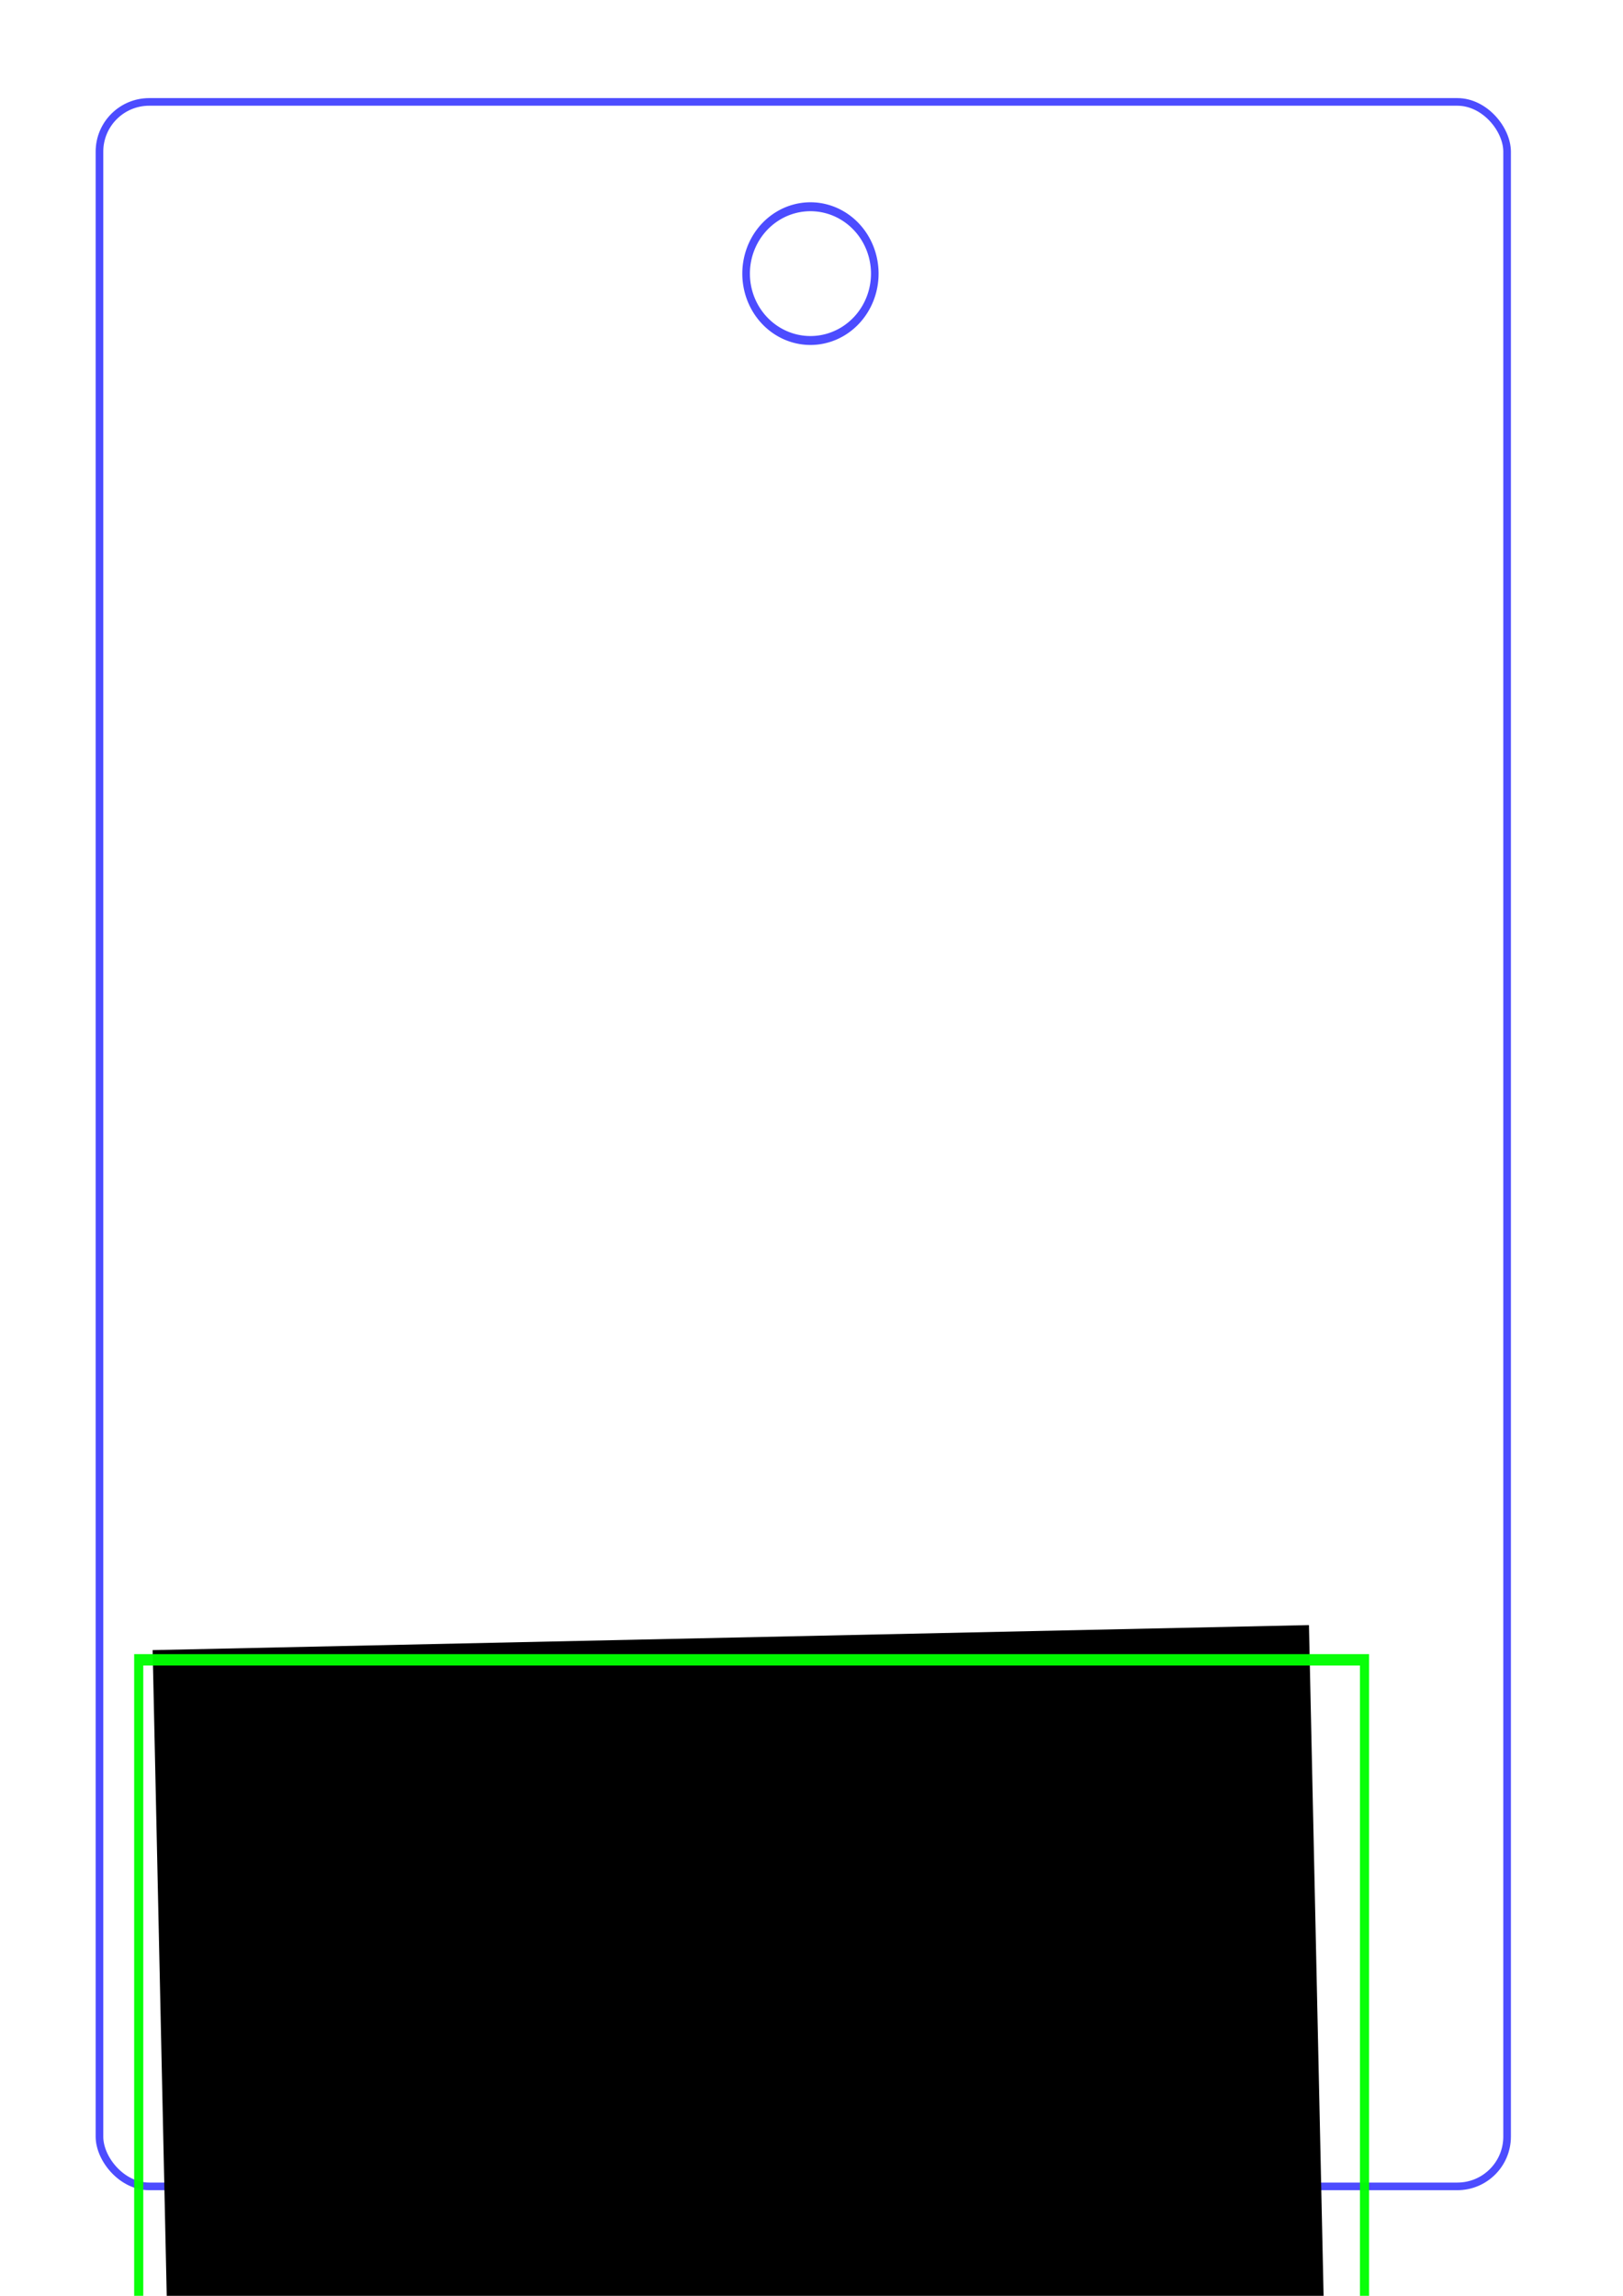 <?xml version="1.0" encoding="UTF-8" standalone="no"?>
<!-- Created with Inkscape (http://www.inkscape.org/) -->

<svg
   xmlns:dc="http://purl.org/dc/elements/1.1/"
   xmlns:cc="http://creativecommons.org/ns#"
   xmlns:rdf="http://www.w3.org/1999/02/22-rdf-syntax-ns#"
   xmlns:svg="http://www.w3.org/2000/svg"
   xmlns="http://www.w3.org/2000/svg"
   xmlns:sodipodi="http://sodipodi.sourceforge.net/DTD/sodipodi-0.dtd"
   xmlns:inkscape="http://www.inkscape.org/namespaces/inkscape"
   width="744.094"
   height="1052.362"
   id="svg2"
   version="1.1"
   inkscape:version="0.47pre4 r22446"
   sodipodi:docname="calender-flap-design.svg">
  <defs
     id="defs4">
    <inkscape:perspective
       sodipodi:type="inkscape:persp3d"
       inkscape:vp_x="0 : 526.18109 : 1"
       inkscape:vp_y="0 : 1000 : 0"
       inkscape:vp_z="744.09448 : 526.18109 : 1"
       inkscape:persp3d-origin="372.04724 : 350.78739 : 1"
       id="perspective10" />
  </defs>
  <sodipodi:namedview
     id="base"
     pagecolor="#ffffff"
     bordercolor="#666666"
     borderopacity="1.0"
     inkscape:pageopacity="0.0"
     inkscape:pageshadow="2"
     inkscape:zoom="0.43852551"
     inkscape:cx="375"
     inkscape:cy="504.01069"
     inkscape:document-units="px"
     inkscape:current-layer="layer1"
     showgrid="false"
     inkscape:window-width="1280"
     inkscape:window-height="720"
     inkscape:window-x="0"
     inkscape:window-y="0"
     inkscape:window-maximized="1" />
  <g
     inkscape:label="Layer 1"
     inkscape:groupmode="layer"
     id="layer1">
    <rect
       style="opacity:0.728;fill:none;stroke:#0000ff;stroke-width:3.492;stroke-linecap:round;stroke-linejoin:round;stroke-miterlimit:4;stroke-opacity:0.961;stroke-dasharray:none;stroke-dashoffset:0"
       id="rect2816"
       width="645.353"
       height="955.483"
       x="45.603"
       y="46.715"
       ry="22.804"
       rx="22.804" />
    <path
       sodipodi:type="arc"
       style="opacity:0.728;fill:none;stroke:#0000ff;stroke-width:3.5;stroke-linecap:round;stroke-linejoin:round;stroke-miterlimit:4;stroke-opacity:0.961;stroke-dasharray:none;stroke-dashoffset:0"
       id="path3602"
       sodipodi:cx="371.70016"
       sodipodi:cy="102.58846"
       sodipodi:rx="29.644798"
       sodipodi:ry="26.224245"
       d="m 401.345,102.588 a 29.645,26.224 0 1 1 -59.29,0 29.645,26.224 0 1 1 59.29,0 z"
       transform="matrix(0.995,0,0,1.169,1.723,5.5)" />
    <flowRoot
       xml:space="preserve"
       id="flowRoot3604"
       style="fill:black;stroke:none;stroke-opacity:1;stroke-width:1px;stroke-linejoin:miter;stroke-linecap:butt;fill-opacity:1;font-family:Bitstream Vera Sans;font-style:normal;font-weight:normal;font-size:40px"><flowRegion
         id="flowRegion3606"><rect
           id="rect3608"
           width="109.458"
           height="91.215"
           x="91.215"
           y="810.643" /></flowRegion><flowPara
         id="flowPara3610" /></flowRoot>    <flowRoot
       xml:space="preserve"
       id="flowRoot3616"
       style="font-size:40px;font-style:normal;font-weight:normal;fill:#000000;fill-opacity:1;stroke:none;font-family:Bitstream Vera Sans"
       transform="matrix(5.961,-0.129,0.112,5.132,-858.178,-3760.379)"><flowRegion
         id="flowRegion3618"><rect
           id="rect3620"
           width="88.934"
           height="82.093"
           x="139.103"
           y="883.615" /></flowRegion><flowPara
         id="flowPara3622" /></flowRoot>    <flowRoot
       xml:space="preserve"
       id="flowRoot3624"
       style="fill:black;stroke:none;stroke-opacity:1;stroke-width:1px;stroke-linejoin:miter;stroke-linecap:butt;fill-opacity:1;font-family:Bitstream Vera Sans;font-style:normal;font-weight:normal;font-size:40px"><flowRegion
         id="flowRegion3626"><rect
           id="rect3628"
           width="82.093"
           height="75.252"
           x="111.738"
           y="863.092" /></flowRegion><flowPara
         id="flowPara3630" /></flowRoot>    <flowRoot
       xml:space="preserve"
       id="flowRoot3632"
       style="font-size:40px;font-style:normal;font-weight:normal;fill:none;fill-opacity:1;stroke:#00ff00;font-family:Bitstream Vera Sans;stroke-opacity:0.961"
       transform="matrix(4.177,0,0,5.221,-288.831,-3816.814)"><flowRegion
         id="flowRegion3634"><rect
           id="rect3636"
           width="134.542"
           height="88.934"
           x="84.374"
           y="876.774"
           style="fill:none;fill-opacity:1;stroke:#00ff00;stroke-opacity:0.961" /></flowRegion><flowPara
         id="flowPara3638">18</flowPara></flowRoot>  </g>
</svg>
